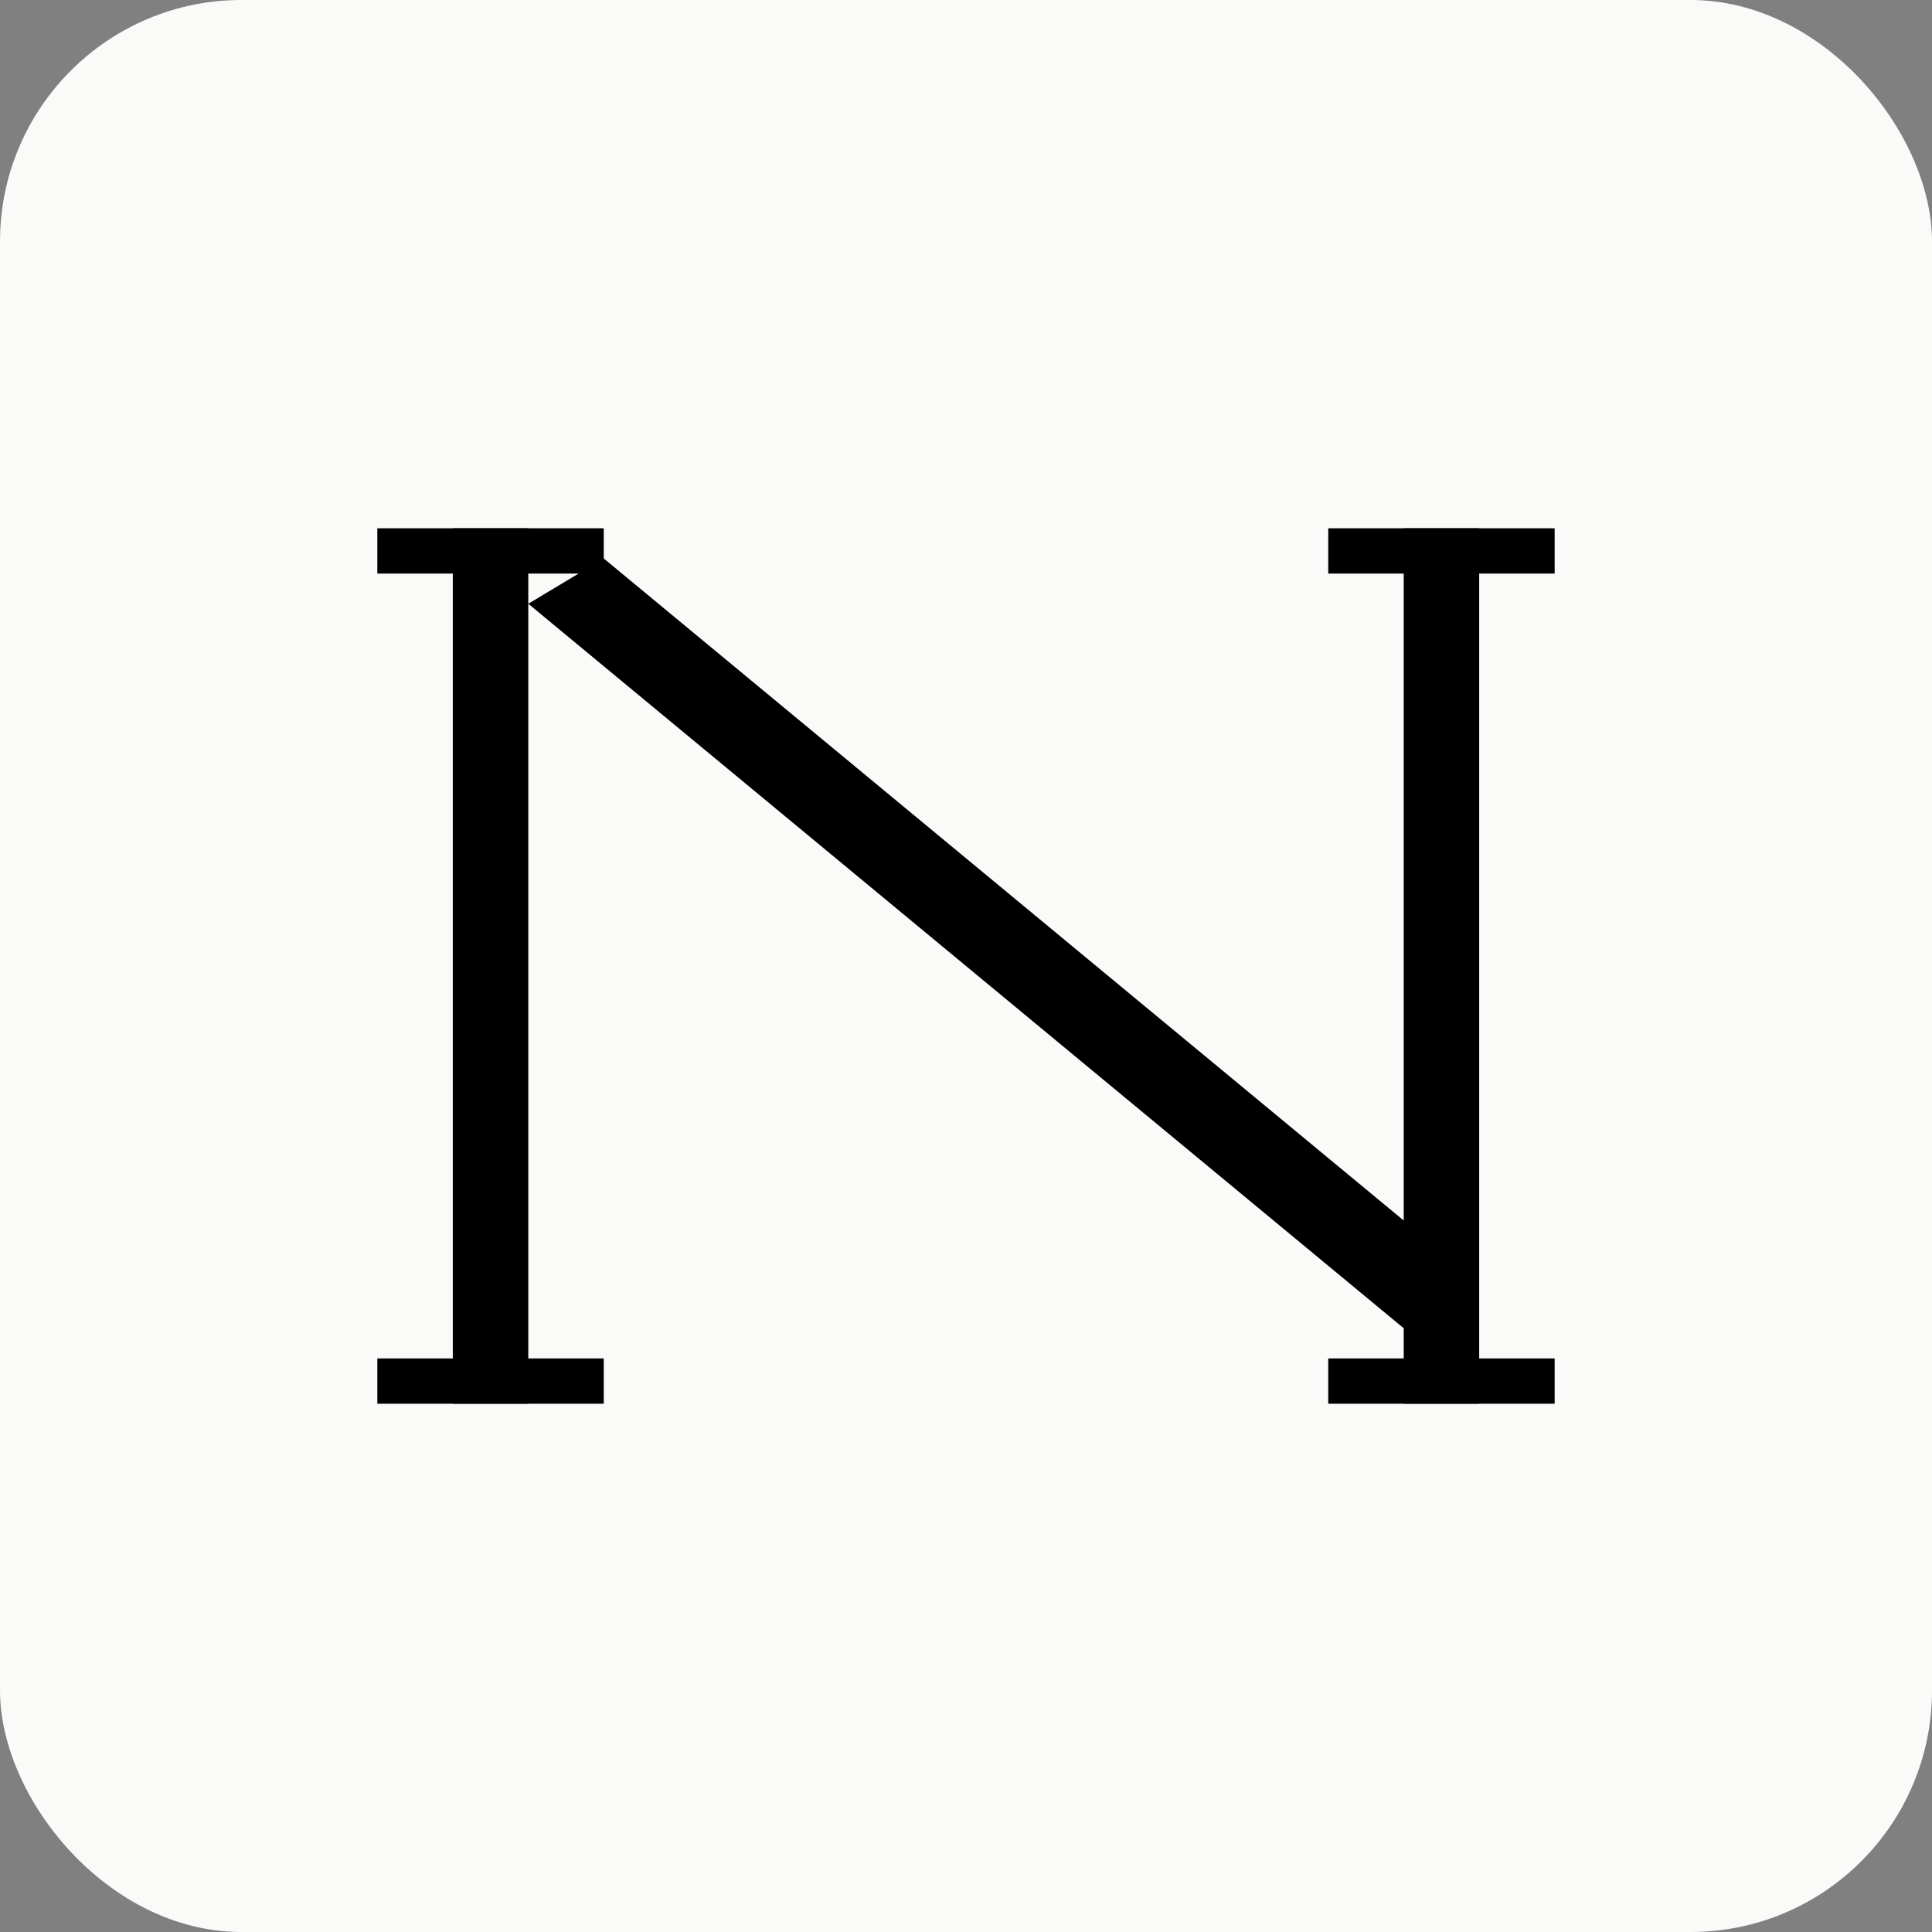 <svg width="512" height="512" viewBox="0 0 512 512" xmlns="http://www.w3.org/2000/svg">
  <rect x="0" y="0" width="512" height="512" fill="#808080" stroke="none"/>
  <!-- Off-white background circle -->
  <rect width="512" height="512" rx="64" fill="#FAFAF9"/>
  
  <!-- Elegant serif N - scaled up version -->
  <g fill="#000000">
    <!-- Left vertical with serif -->
    <rect x="120" y="140" width="20" height="232" fill="#000000"/>
    <rect x="100" y="140" width="60" height="12" fill="#000000"/>
    <rect x="100" y="360" width="60" height="12" fill="#000000"/>
    
    <!-- Diagonal -->
    <path d="M 140 160 L 372 352 L 392 340 L 160 148 Z" fill="#000000"/>
    
    <!-- Right vertical with serif -->
    <rect x="372" y="140" width="20" height="232" fill="#000000"/>
    <rect x="352" y="140" width="60" height="12" fill="#000000"/>
    <rect x="352" y="360" width="60" height="12" fill="#000000"/>
  </g>
</svg>